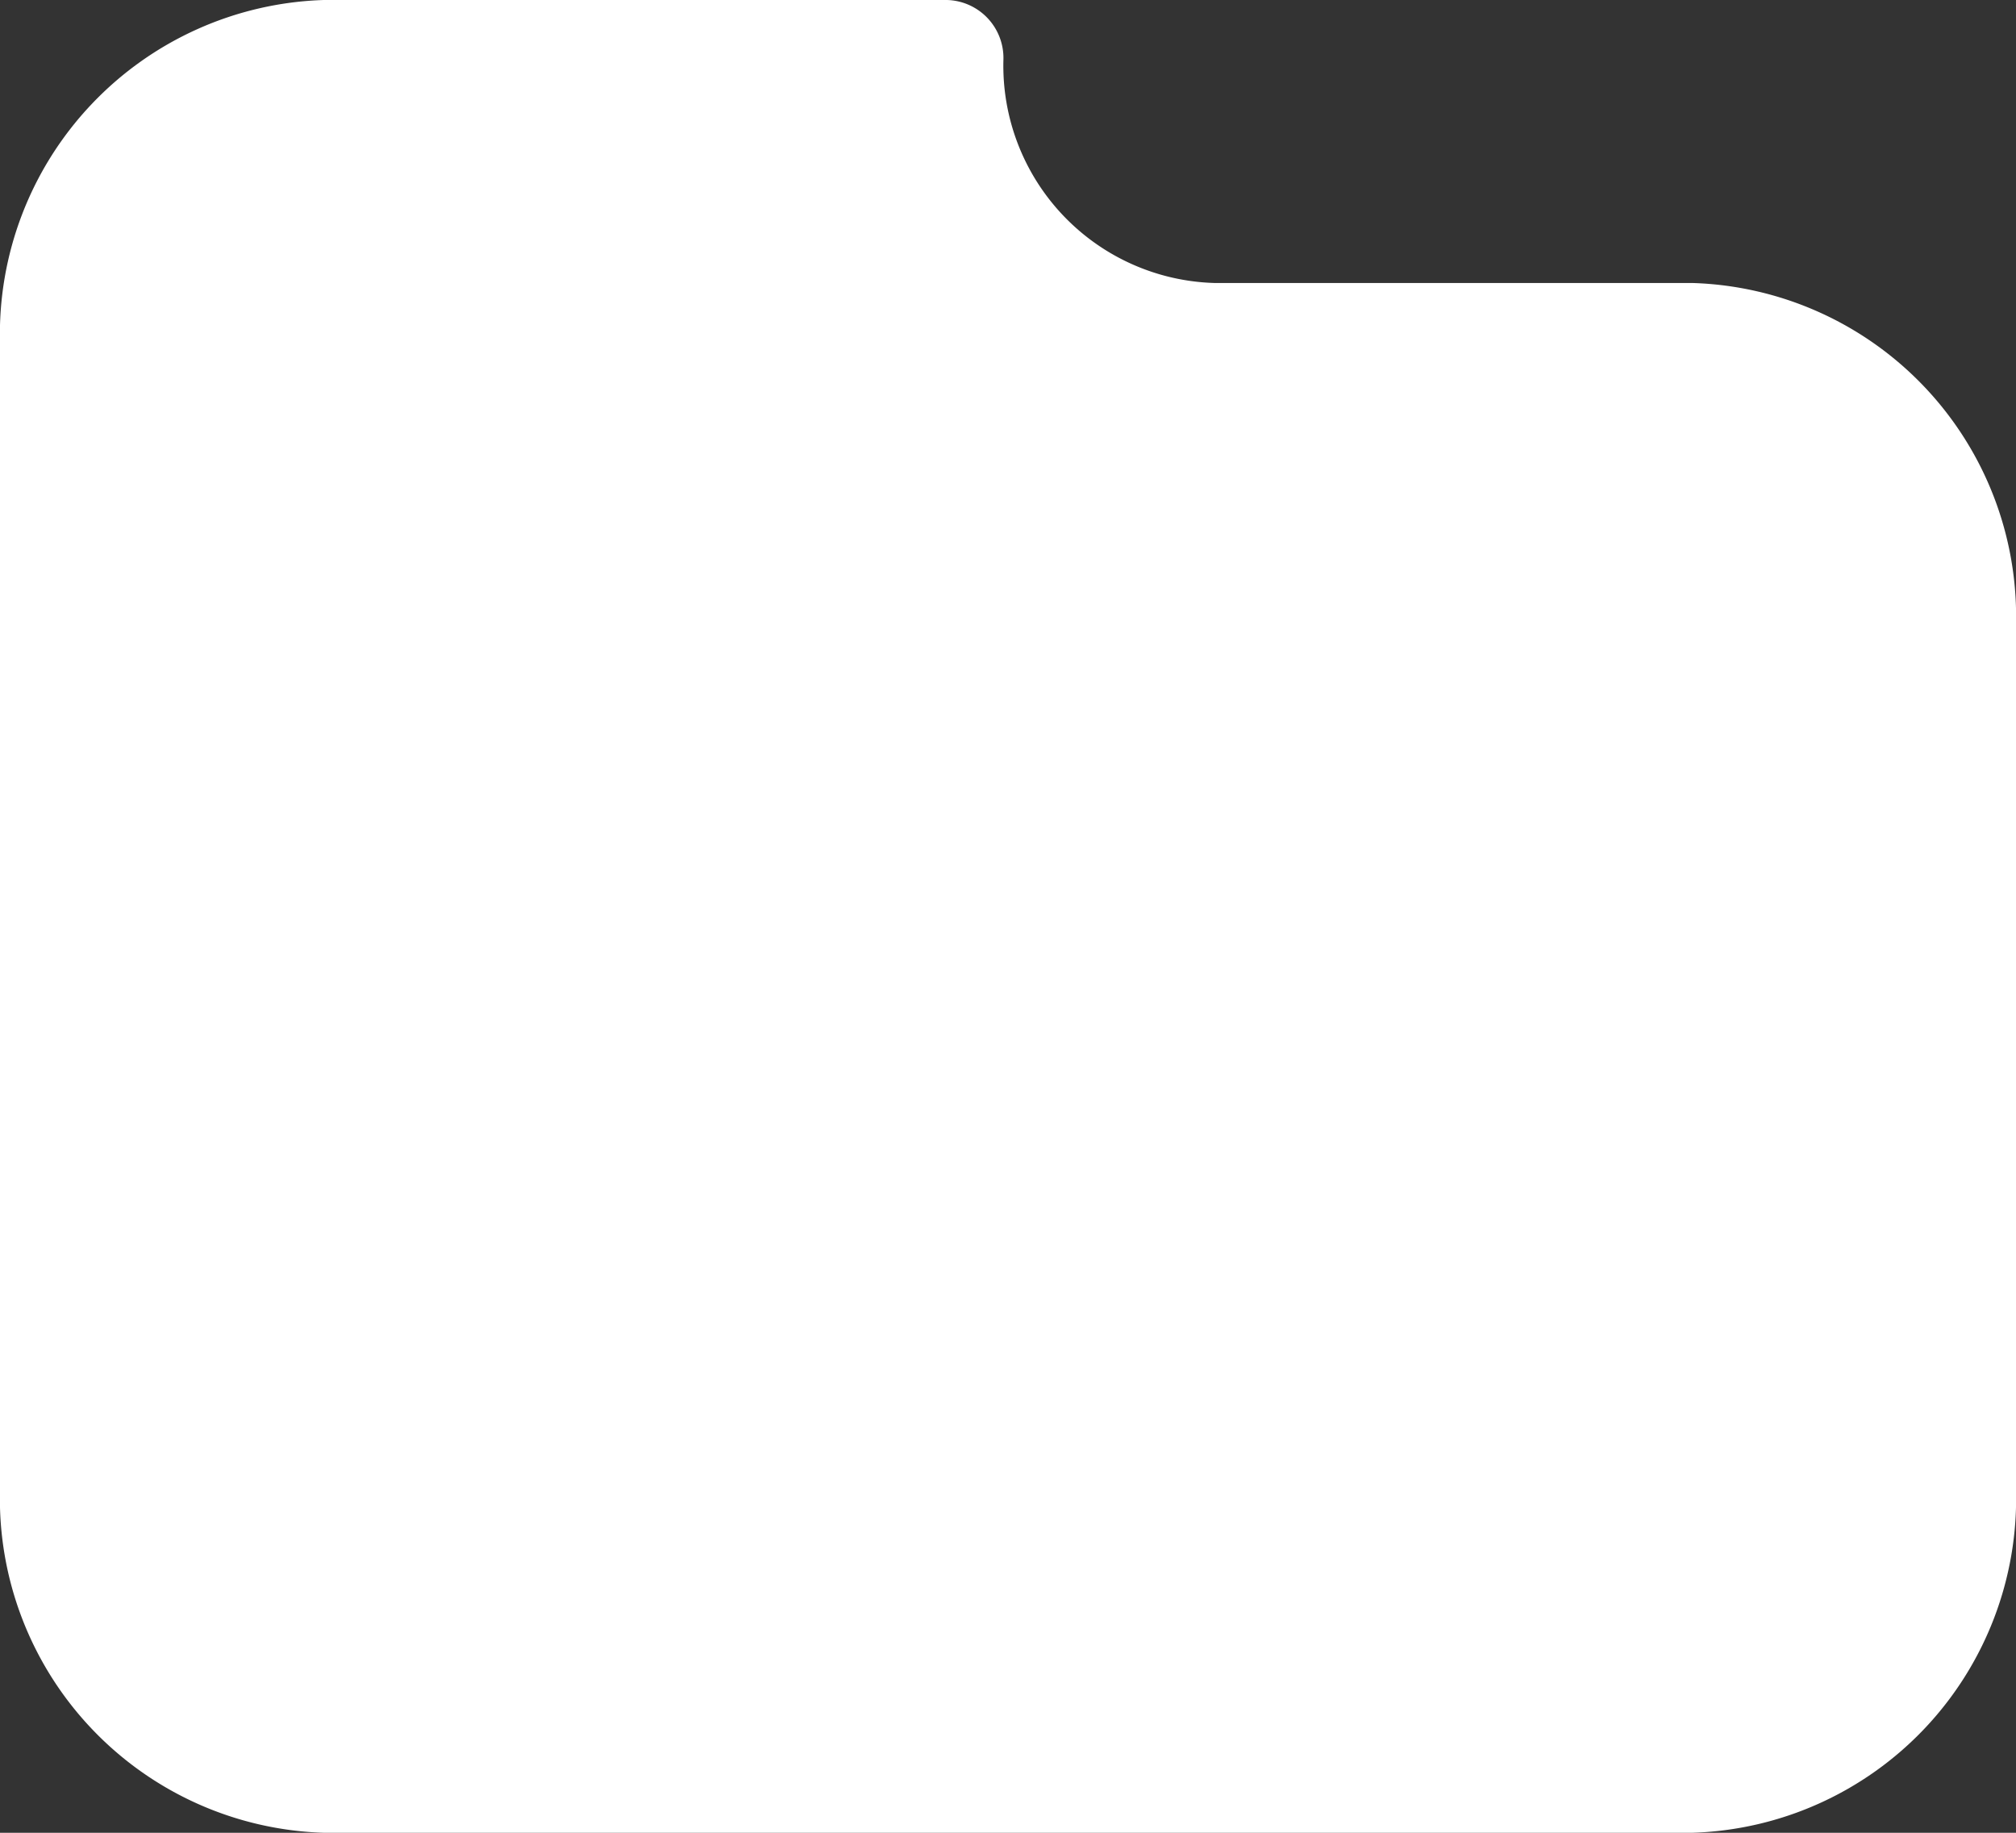 <svg id="folder" xmlns="http://www.w3.org/2000/svg" width="22" height="20" viewBox="0 0 22 20">
  <rect x="0" y="0" width="22" height="20" fill="#333333" stroke="none"/>
  <path id="Shape" d="M3.534,20A3.648,3.648,0,0,1,0,16.258V3.742A3.649,3.649,0,0,1,3.534,0h6.8a.633.633,0,0,1,.616.653,2.372,2.372,0,0,0,2.3,2.435h5.212A3.643,3.643,0,0,1,22,6.826v9.431A3.647,3.647,0,0,1,18.466,20Z" fill="#fff"/>
</svg>
